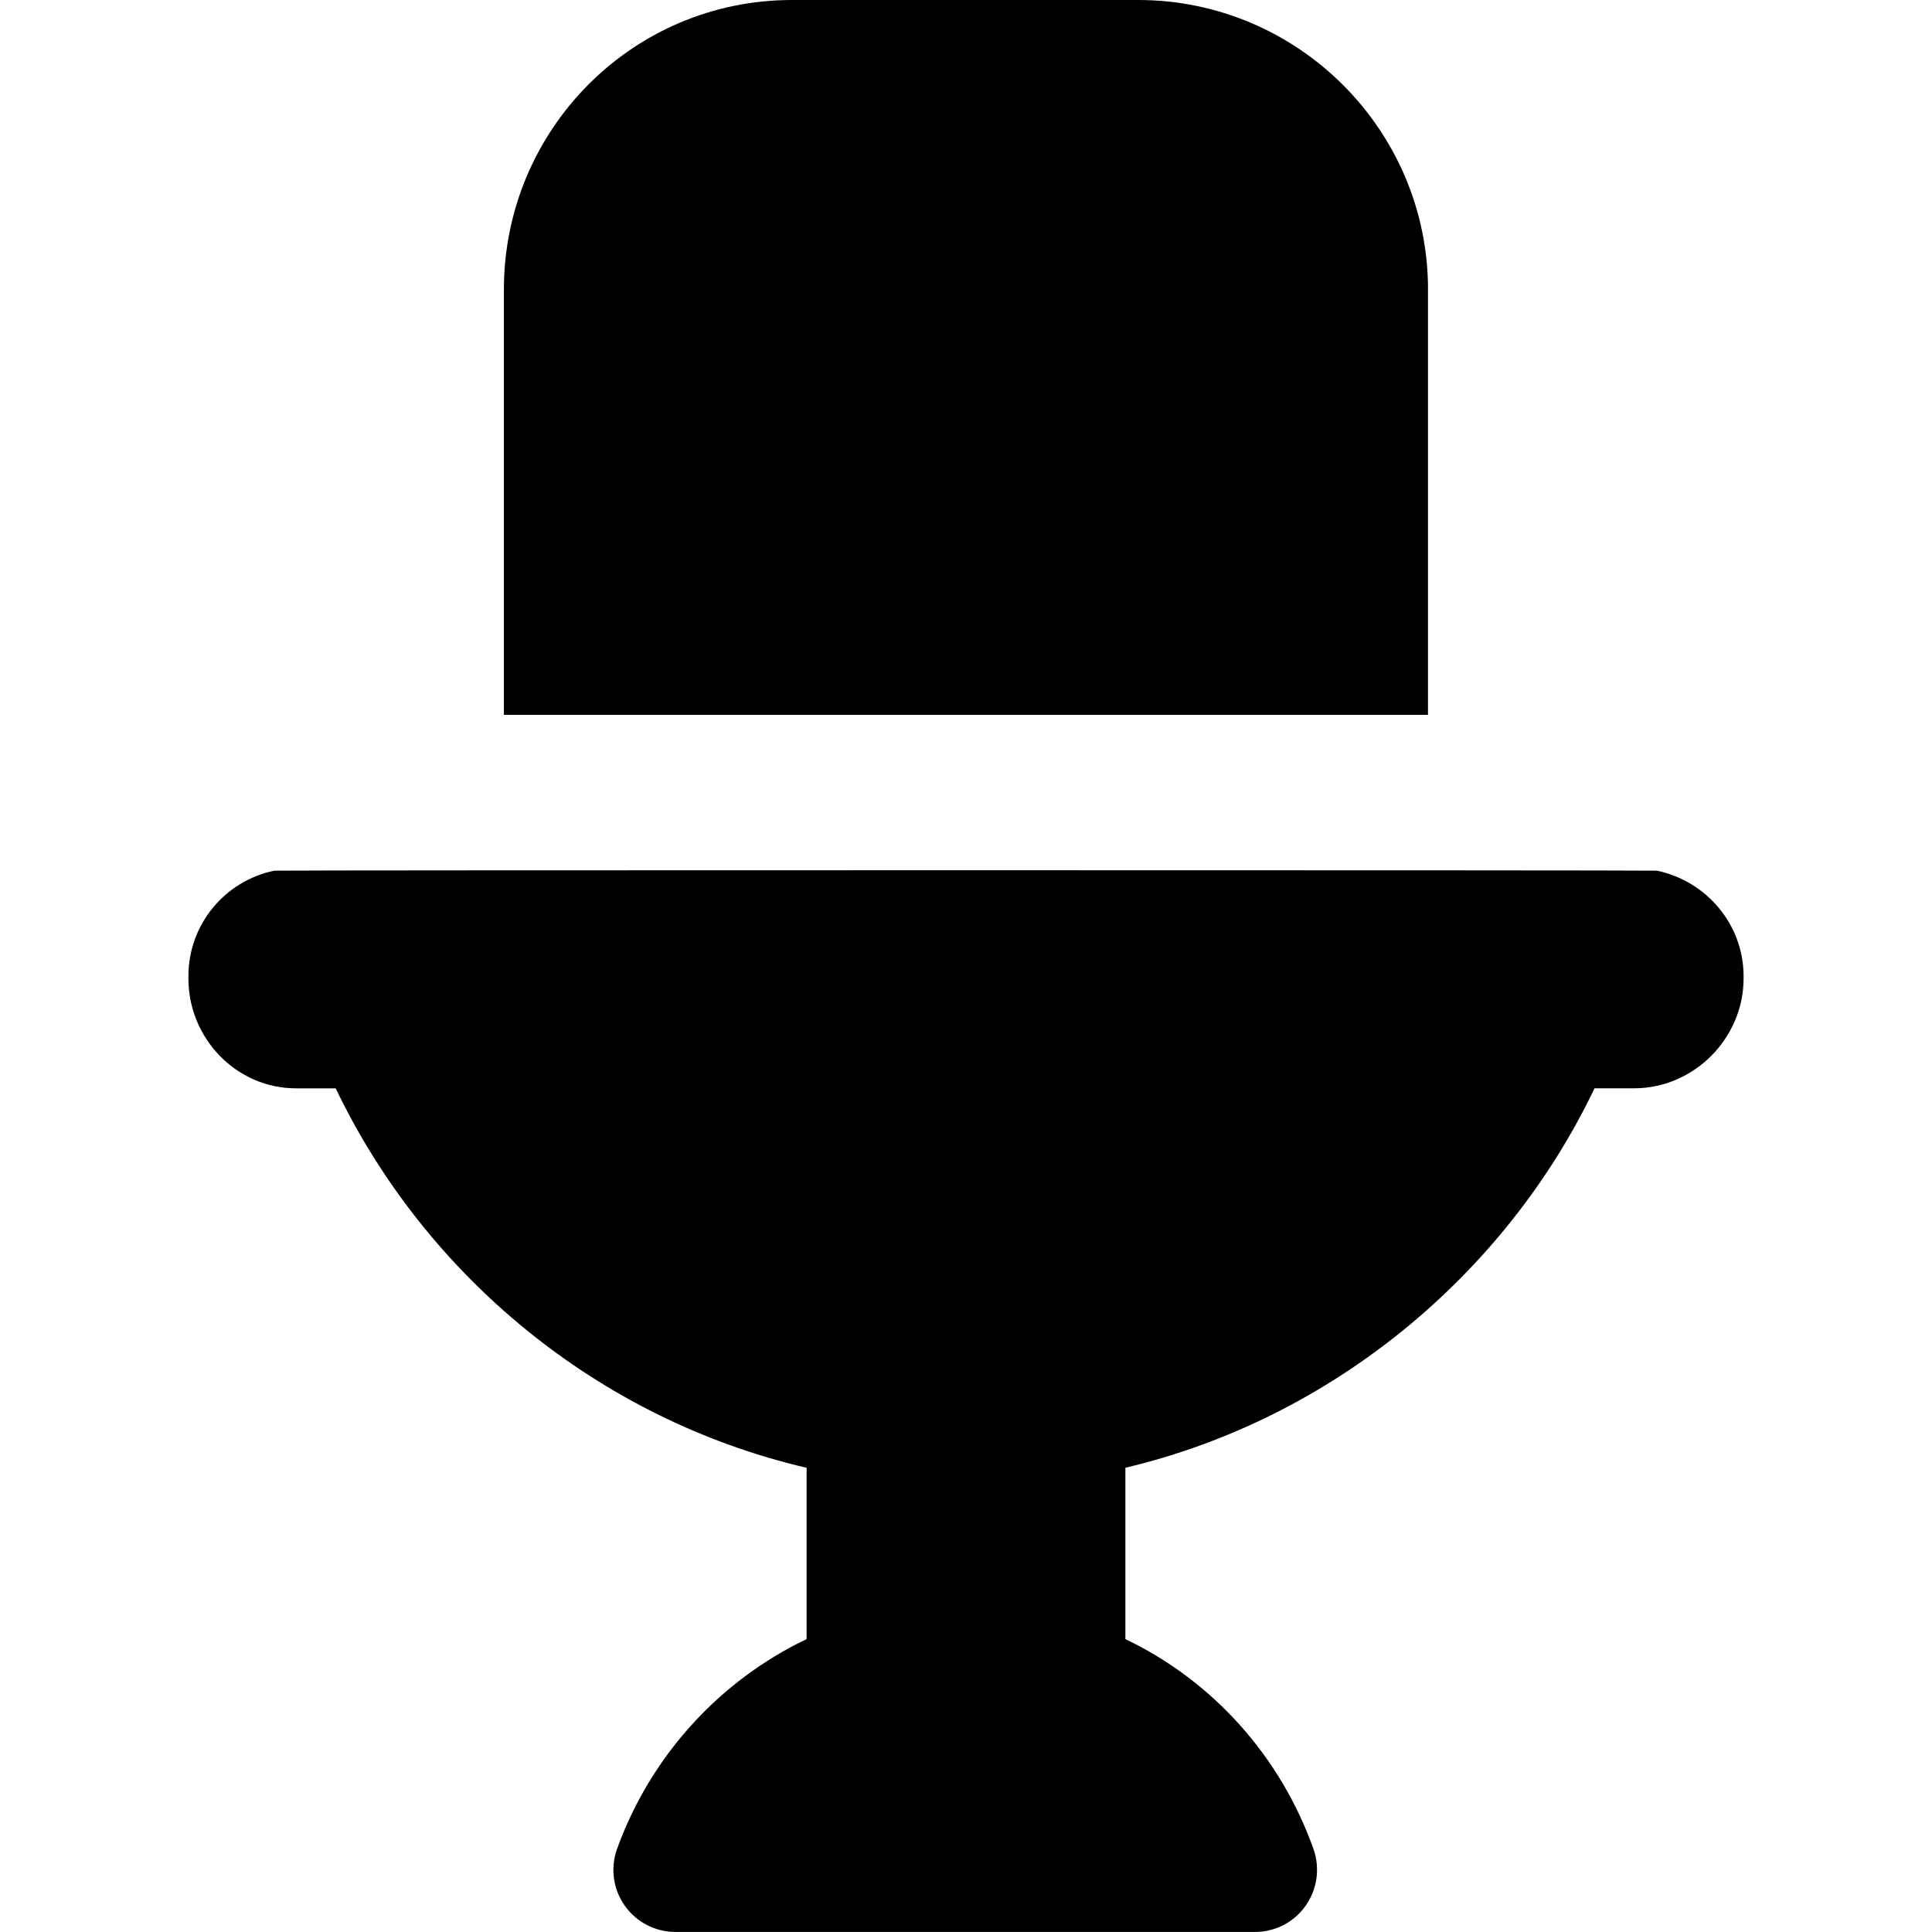 <?xml version="1.0" encoding="iso-8859-1"?>
<!-- Generator: Adobe Illustrator 16.0.0, SVG Export Plug-In . SVG Version: 6.00 Build 0)  -->
<!DOCTYPE svg PUBLIC "-//W3C//DTD SVG 1.1//EN" "http://www.w3.org/Graphics/SVG/1.1/DTD/svg11.dtd">
<svg version="1.1" id="Capa_1" xmlns="http://www.w3.org/2000/svg" xmlns:xlink="http://www.w3.org/1999/xlink" x="0px" y="0px"
	 width="45.569px" height="45.568px" viewBox="0 0 45.569 45.568" style="enable-background:new 0 0 45.569 45.568;"
	 xml:space="preserve">
<g>
	<g>
		<path d="M33.682,6.831C33.682,3.064,30.611,0,26.844,0h-8.164c-3.767,0-6.795,3.064-6.795,6.831V16.86h21.796V6.831z"/>
		<path d="M39.08,20.536c0.001-0.014-32.613-0.014-32.612,0c-1.159,0.241-2.024,1.26-2.024,2.492v0.052
			c0,1.411,1.129,2.59,2.539,2.59h0.935c2.109,4.405,6.171,7.799,11.107,8.95v4.041c-2.065,0.985-3.688,2.774-4.471,4.949
			c-0.161,0.448-0.094,0.946,0.18,1.336c0.274,0.39,0.721,0.622,1.197,0.622h13.671c0.476,0,0.92-0.23,1.193-0.618
			c0.274-0.388,0.344-0.885,0.187-1.333c-0.771-2.177-2.37-3.969-4.438-4.956v-4.042c4.86-1.15,8.958-4.544,11.066-8.95h0.934
			c1.41,0,2.581-1.18,2.581-2.59v-0.052C41.125,21.796,40.24,20.778,39.08,20.536z"/>
	</g>
</g>
<g>
</g>
<g>
</g>
<g>
</g>
<g>
</g>
<g>
</g>
<g>
</g>
<g>
</g>
<g>
</g>
<g>
</g>
<g>
</g>
<g>
</g>
<g>
</g>
<g>
</g>
<g>
</g>
<g>
</g>
</svg>
